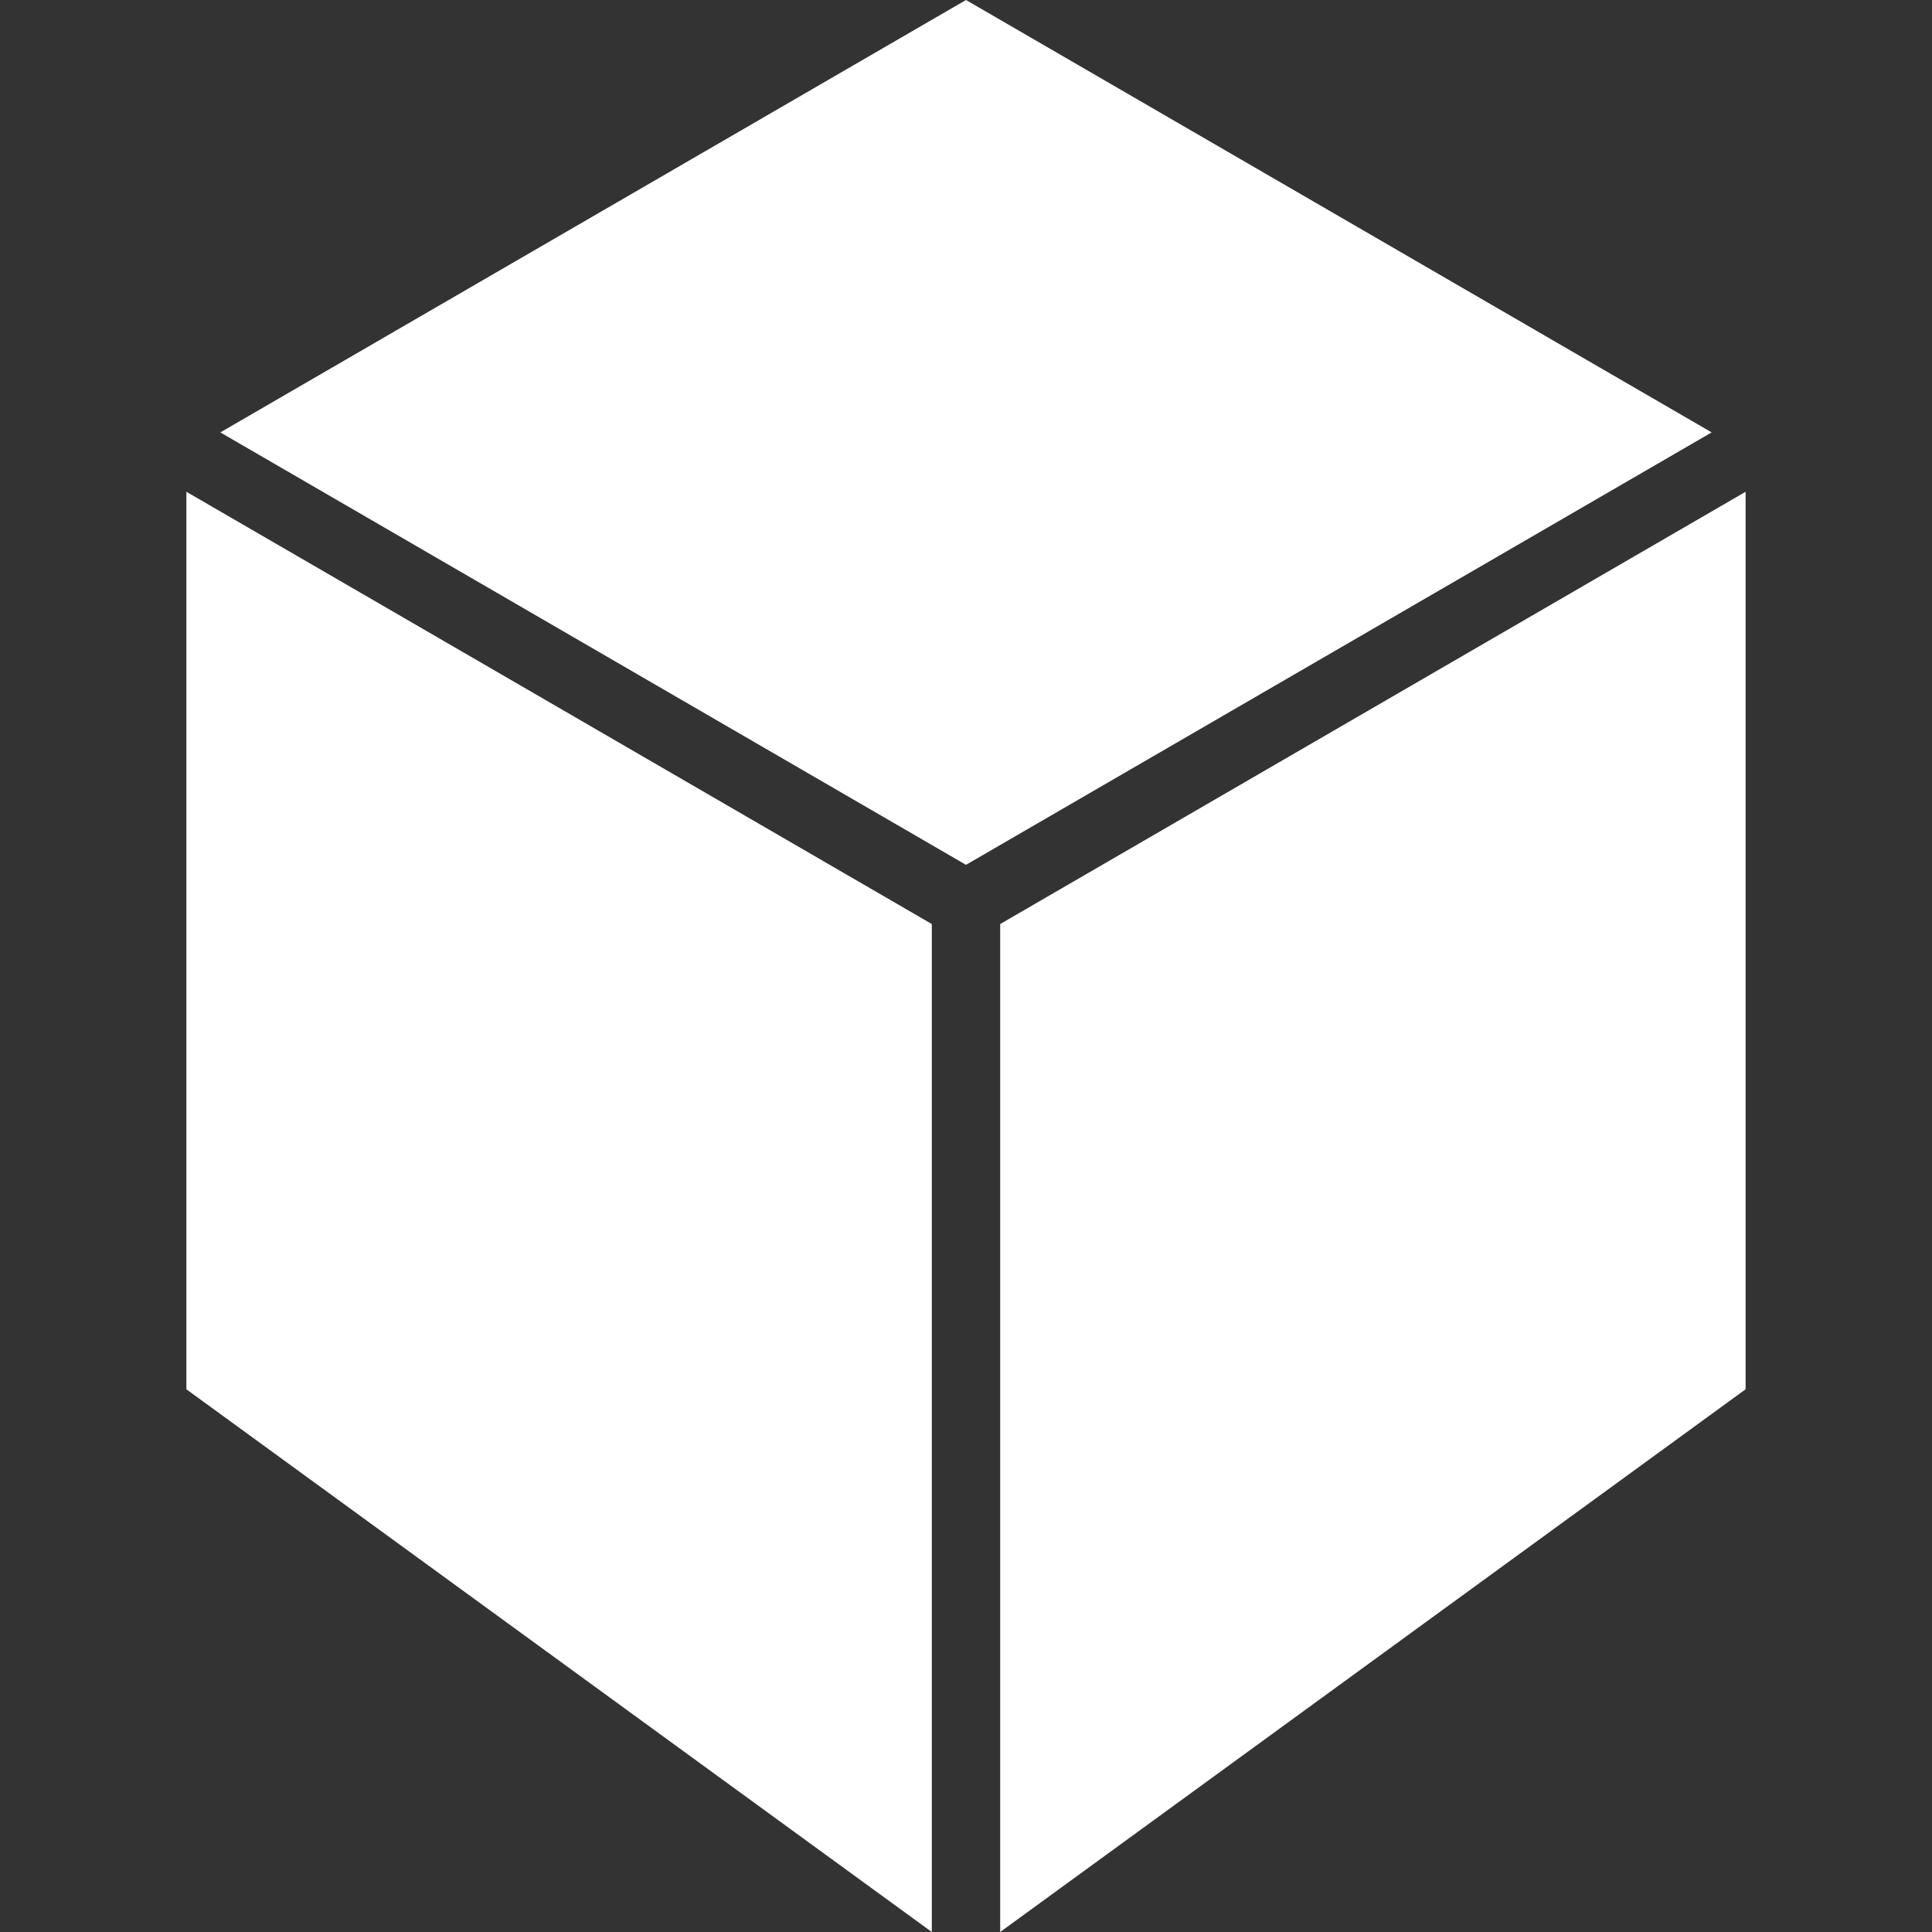 <?xml version="1.0" encoding="iso-8859-1"?>
<!-- Generator: Adobe Illustrator 18.1.1, SVG Export Plug-In . SVG Version: 6.00 Build 0)  -->
<svg xmlns="http://www.w3.org/2000/svg" xmlns:xlink="http://www.w3.org/1999/xlink" version="1.1" id="Capa_1" x="0px" y="0px" viewBox="0 0 337.23 337.23" style="enable-background:new 0 0 337.23 337.23;" xml:space="preserve" width="512px" height="512px">
<rect x="0" y="0" width="337.23" height="337.23" fill="#333333" stroke="none"/>
<g>
	<polygon points="168.615,0 298.77,75.475 168.615,150.956 38.459,75.475  " fill="#FFFFFF"/>
	<polygon points="32.534,85.839 70.4,107.792 162.648,161.29 162.648,337.23 32.534,242.5  " fill="#FFFFFF"/>
	<polygon points="304.695,242.5 174.582,337.23 174.582,161.29 276.573,102.147 304.695,85.839  " fill="#FFFFFF"/>
</g>
<g>
</g>
<g>
</g>
<g>
</g>
<g>
</g>
<g>
</g>
<g>
</g>
<g>
</g>
<g>
</g>
<g>
</g>
<g>
</g>
<g>
</g>
<g>
</g>
<g>
</g>
<g>
</g>
<g>
</g>
</svg>
